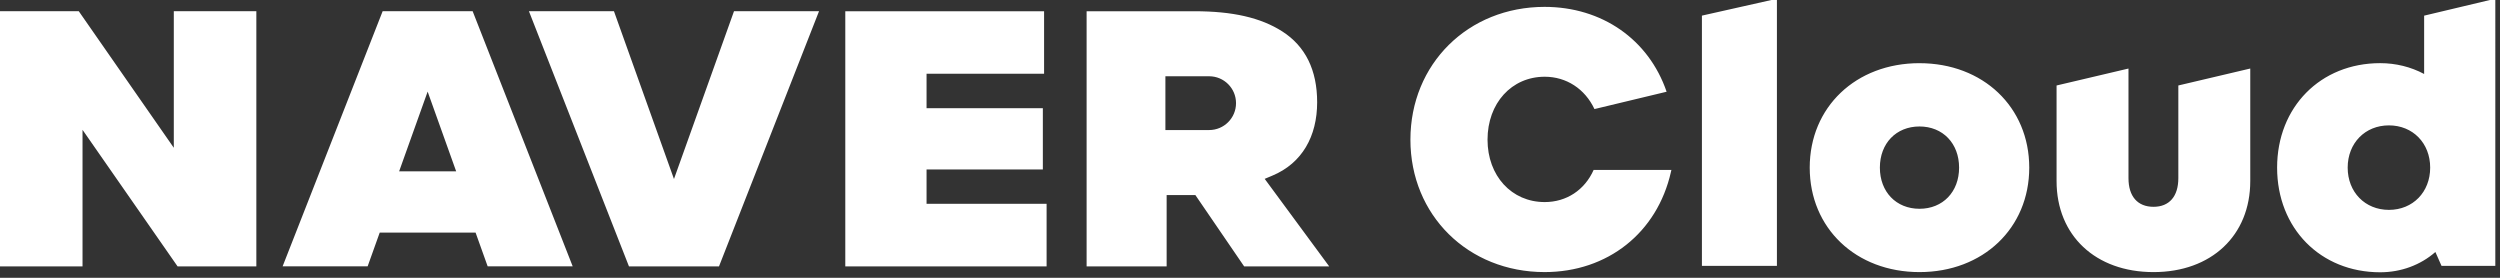<svg xmlns="http://www.w3.org/2000/svg" width="180" height="20" viewBox="0 0 180 20">
    <rect x="0" y="0" width="180" height="20" fill="#333333" stroke="none"/>
    <g fill="none" fill-rule="evenodd">
        <g fill="#FFF">
            <g>
                <g>
                    <path d="M172.003 16.111c-1.721 0-2.97-1.28-2.97-3.042 0-1.762 1.249-3.042 2.97-3.042 1.72 0 2.97 1.28 2.97 3.042 0 1.762-1.25 3.042-2.97 3.042zm2.535-13.984v4.2c-.955-.512-2.042-.78-3.166-.78-4.3 0-7.42 3.164-7.42 7.522 0 4.366 3.12 7.535 7.42 7.535 1.499 0 2.906-.522 3.976-1.46l.441.998h3.874V.907l-5.125 1.22zM156.84 13.83c0 1.31-.651 2.06-1.787 2.06-1.146 0-1.802-.75-1.802-2.06V5.935l-5.178 1.22v6.882c0 3.92 2.805 6.554 6.98 6.554 4.166 0 6.966-2.634 6.966-6.554V5.934l-5.179 1.22v6.677zM138.203 16.032c-1.68 0-2.852-1.218-2.852-2.963s1.172-2.963 2.852-2.963 2.852 1.219 2.852 2.964c0 1.745-1.172 2.962-2.852 2.962m0-10.484c-4.58 0-7.903 3.163-7.903 7.52 0 4.36 3.323 7.522 7.903 7.522s7.903-3.163 7.903-7.521c0-4.358-3.323-7.52-7.903-7.52M122.538 20.142L127.938 20.142 127.938.911 122.538 2.125zM111.221 15.549c-2.387 0-4.119-1.89-4.119-4.492 0-2.625 1.732-4.532 4.12-4.532 1.554 0 2.892.87 3.579 2.328l5.195-1.248c-1.291-3.77-4.658-6.11-8.786-6.11-5.507 0-9.66 4.11-9.66 9.562 0 5.435 4.153 9.533 9.66 9.533 4.538 0 8.108-2.83 9.097-7.208l.034-.147h-5.599c-.645 1.449-1.96 2.314-3.52 2.314M87.059 10.363h-3.15V6.491h3.15c1.069 0 1.935.867 1.935 1.936 0 1.07-.866 1.936-1.935 1.936zm4.556 3.28c2.134-.893 3.22-2.827 3.22-5.28 0-2.321-.846-4.037-2.515-5.103-1.55-.99-3.563-1.451-6.332-1.451h-7.752v18.37h5.762v-5.133h2.07l3.51 5.133h6.124l-4.644-6.302.557-.234zM66.712 13.2L75.085 13.2 75.085 8.788 66.712 8.788 66.712 6.311 75.174 6.311 75.174 1.809 60.861 1.809 60.861 20.179 75.355 20.179 75.355 15.676 66.712 15.676zM48.526 13.888L44.205 1.808 38.083 1.808 45.285 20.179 51.768 20.179 58.97 1.808 52.848 1.808zM34.031 1.808l7.203 18.37h-6.122l-.87-2.43h-6.903l-.87 2.43h-6.122l7.203-18.37h6.481zM30.79 7.596l-2.052 5.739h4.105L30.79 7.596zM12.514 11.64L5.672 1.808 0 1.808 0 20.179 5.942 20.179 5.942 10.347 12.785 20.179 18.457 20.179 18.457 1.808 12.514 1.808z" transform="translate(-152 -68) translate(0 38) translate(152 29)"/>
                </g>
            </g>
        </g>
    </g>
</svg>
